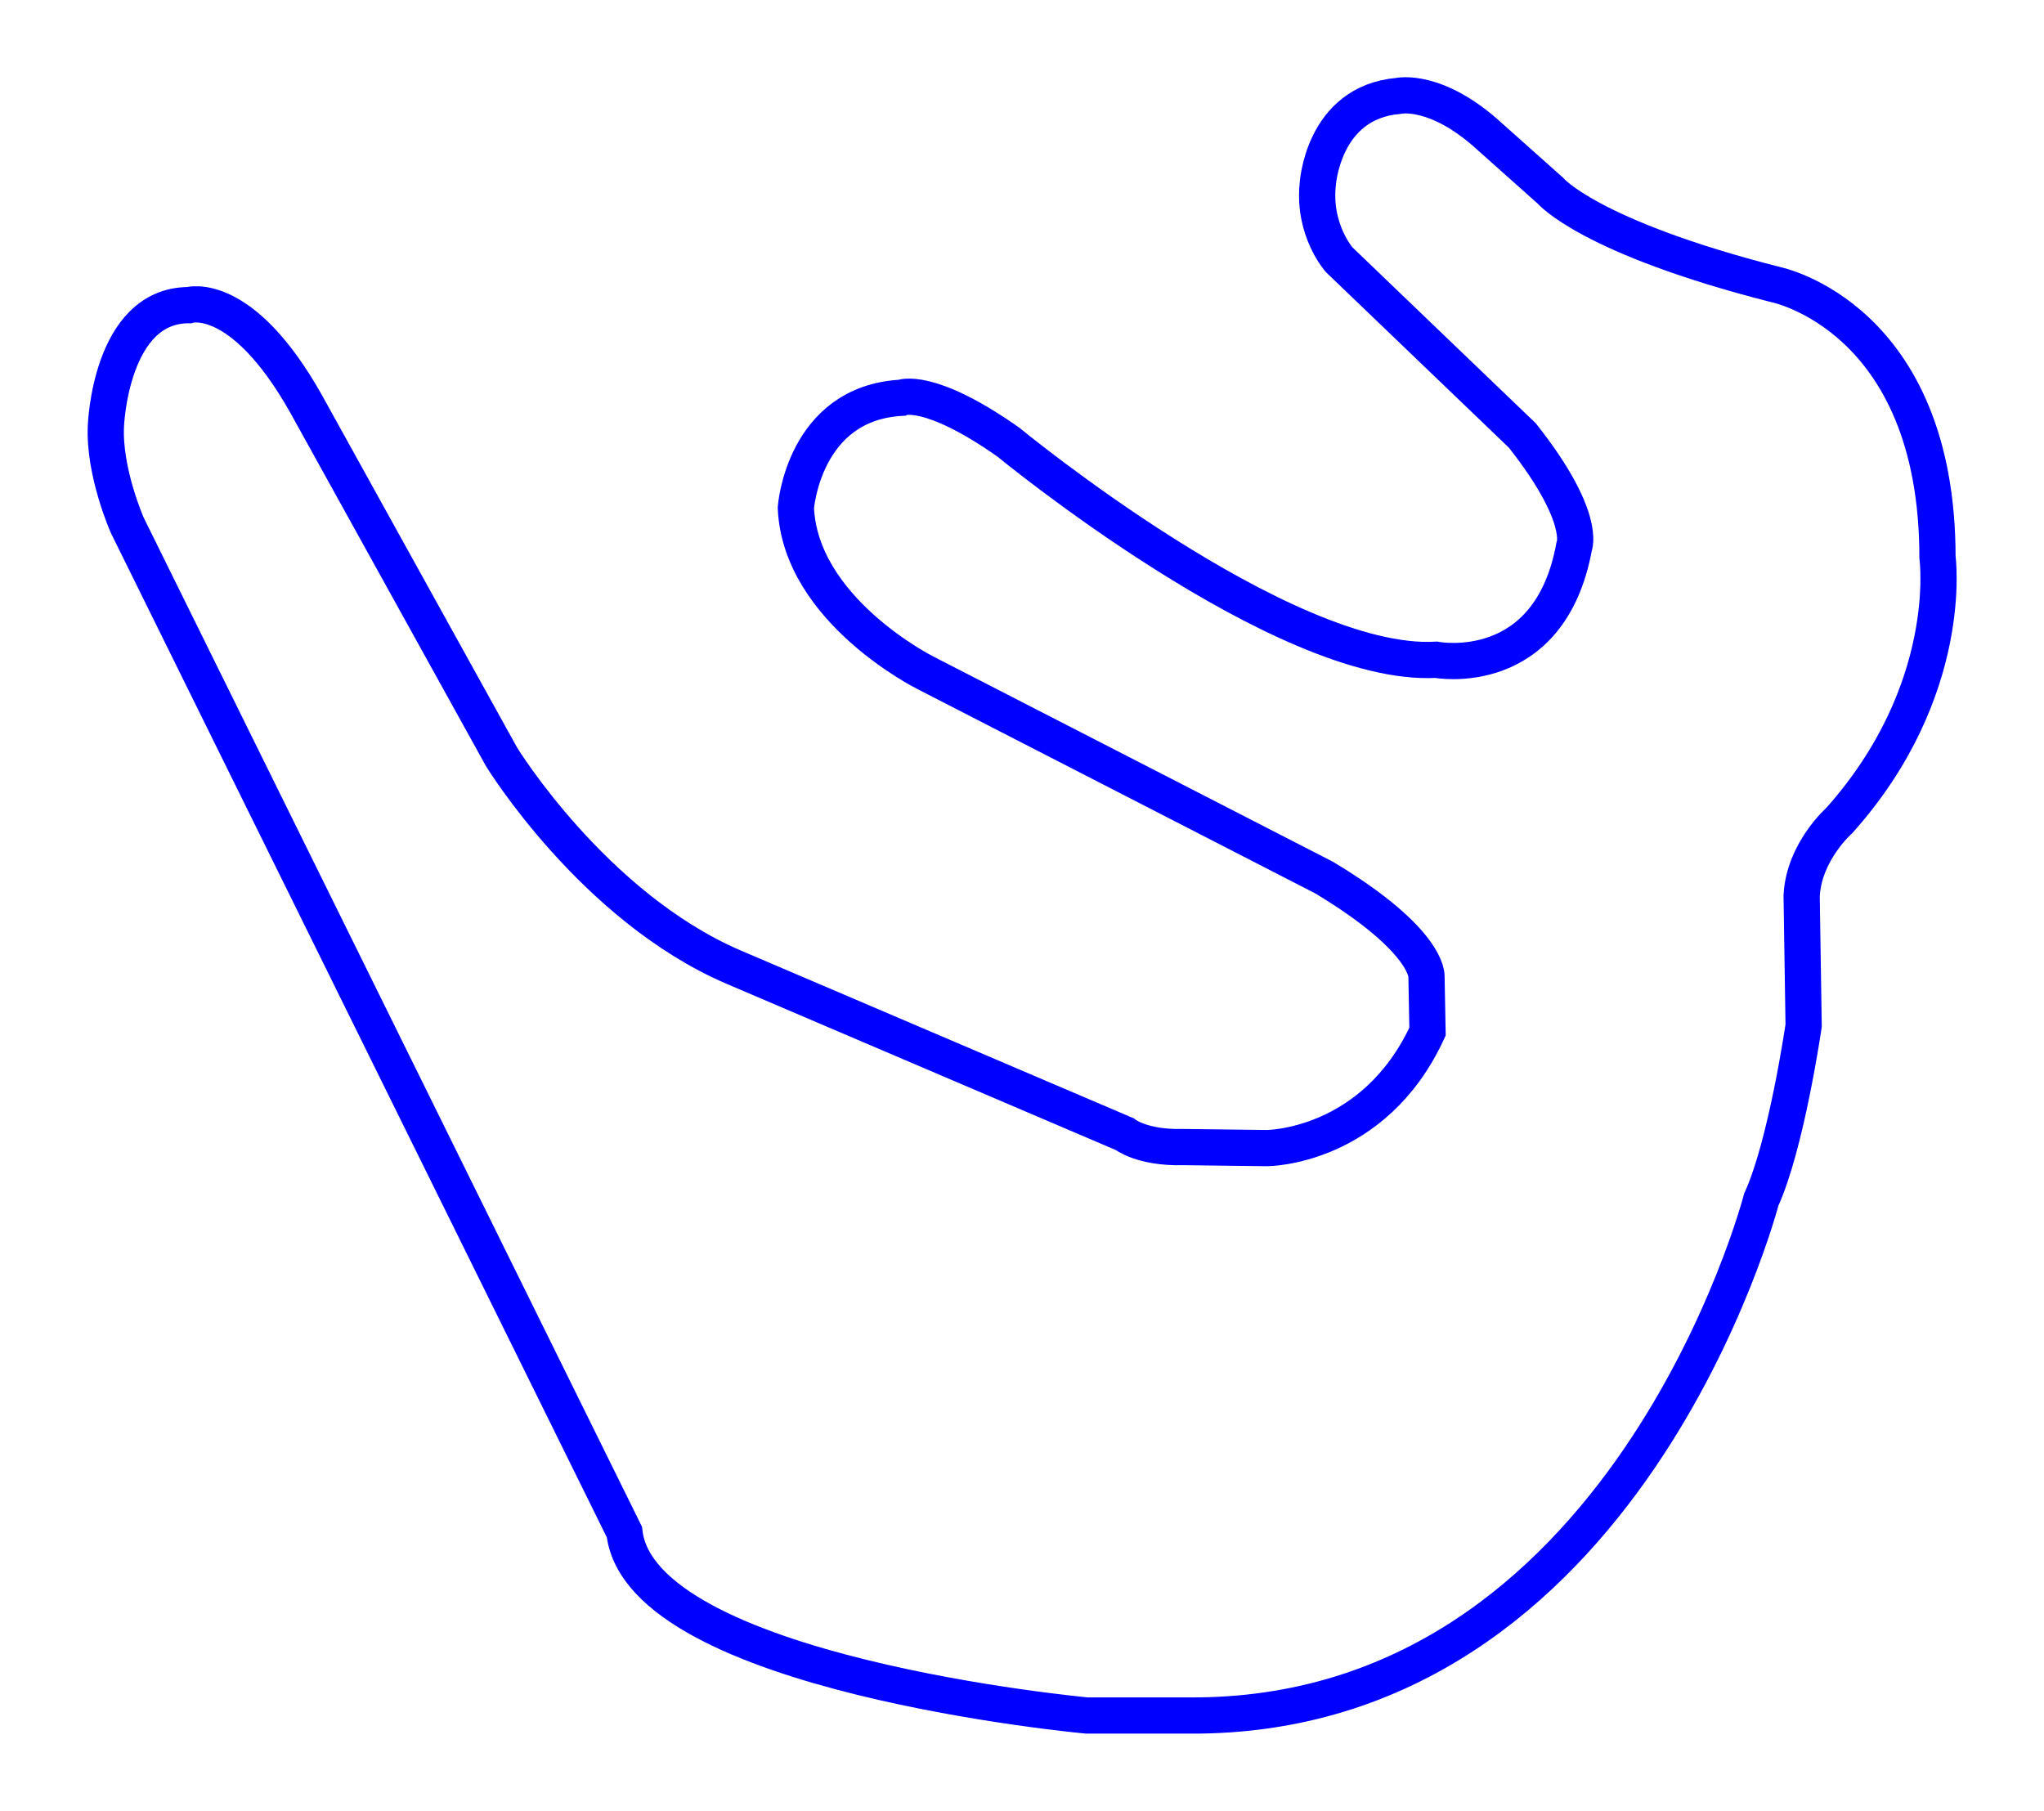 <svg width=".79in" height=".7in" version="1.1" viewBox="0 0 237 210" xmlns="http://www.w3.org/2000/svg">
	<path id="Track" d="m209.13 118.91s-2 13.82-4.91 20.18c0 0-15.64 60.18-66.37 59.82h-11.81s-51.82-4.73-53.64-21.27l-57.64-116.73s-2.74-6.16-2.48-11.53c0 0 0.5-14 9.62-14 0 0 6.12-1.88 13.62 11.5l22.63 40.87s10.63 17.37 26.87 24.37l45.38 19.38s2 1.62 6.75 1.5l9.75 0.12s12.38 0 18.62-13.5l-0.12-6.37s0.38-4.13-11.88-11.5l-46.24-23.75s-14.5-7.25-15-19.12c0 0 0.87-12.13 12.24-12.76 0 0 3.13-1.37 12.38 5.13 0 0 31.88 26.25 49.62 25.25 0 0 13.13 2.5 16-13.12 0 0 1.5-3.38-6-12.88l-21.24-20.38s-3-3.37-2.5-8.62c0 0 0.5-9.62 9.37-10.38 0 0 4.37-1 10.63 4.76l7 6.24s4.5 5.38 26.12 10.88c0 0 18.75 3.75 18.75 31.62 0 0 2.13 15.38-11.37 30.5 0 0-4.13 3.63-4.38 8.76z" fill="none" stroke="#00f" stroke-width="4.2"/>
</svg>
